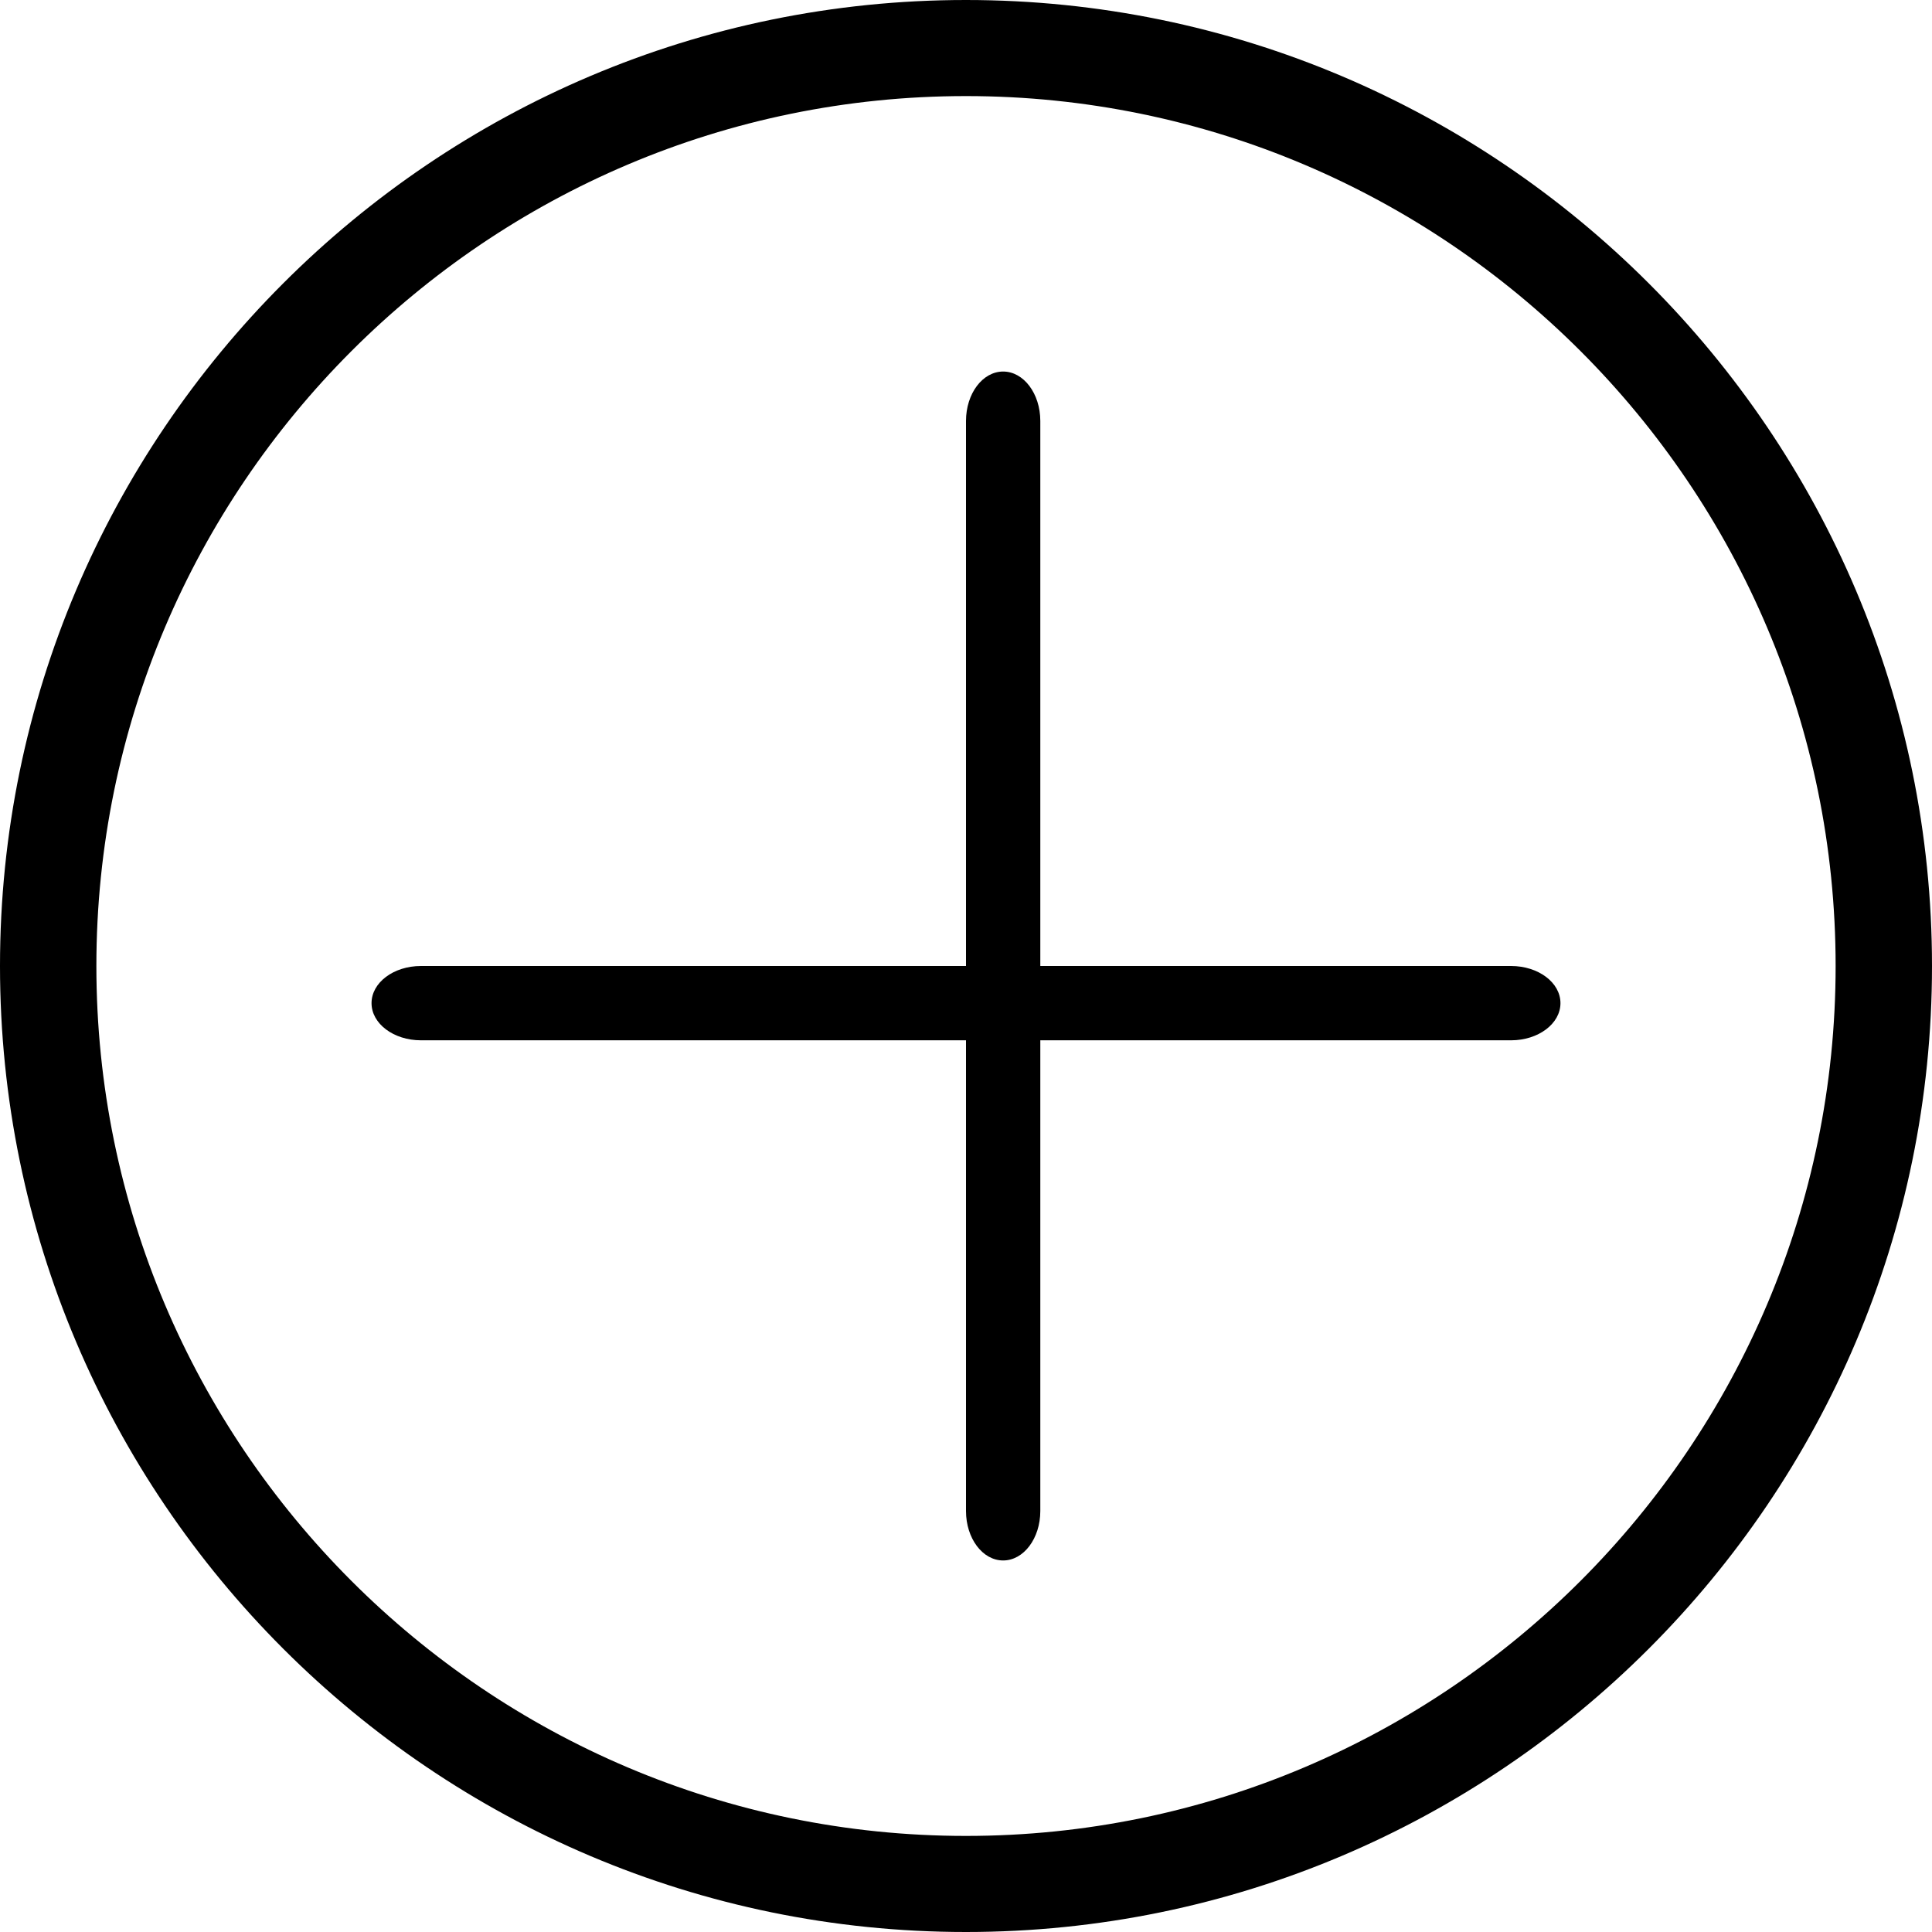 <?xml version="1.0" encoding="UTF-8"?>
<svg width="26px" height="26px" viewBox="0 0 26 26" version="1.1" xmlns="http://www.w3.org/2000/svg" xmlns:xlink="http://www.w3.org/1999/xlink">
    <!-- Generator: Sketch 53.2 (72643) - https://sketchapp.com -->
    <title>Group 4</title>
    <desc>Created with Sketch.</desc>
    <g id="Cuentas-bancarias" stroke="none" stroke-width="1" fill="none" fill-rule="evenodd">
        <g transform="translate(-797, -537)" fill="#000000" id="Group-4">
            <g transform="translate(797, 537)">
                <path d="M12.999,1.293 C6.547,1.293 1.297,6.545 1.297,13 C1.297,19.455 6.547,24.707 12.999,24.707 C19.453,24.707 24.703,19.455 24.703,13 C24.703,6.545 19.453,1.293 12.999,1.293 Z M12.999,26 C5.832,26 0,20.169 0,13 C0,5.833 5.832,0 12.999,0 C20.168,0 26,5.833 26,13 C26,20.169 20.168,26 12.999,26 Z" id="Fill-1"></path>
                <path d="M13.5,21 C13.223,21 13,20.703 13,20.335 L13,5.665 C13,5.297 13.223,5 13.5,5 C13.776,5 14,5.297 14,5.665 L14,20.335 C14,20.703 13.776,21 13.5,21 Z" id="Fill-2"></path>
                <path d="M20.335,14 L5.665,14 C5.297,14 5,13.776 5,13.5 C5,13.223 5.297,13 5.665,13 L20.335,13 C20.703,13 21,13.223 21,13.5 C21,13.776 20.703,14 20.335,14 Z" id="Fill-3"></path>
            </g>
        </g>
    </g>
</svg>